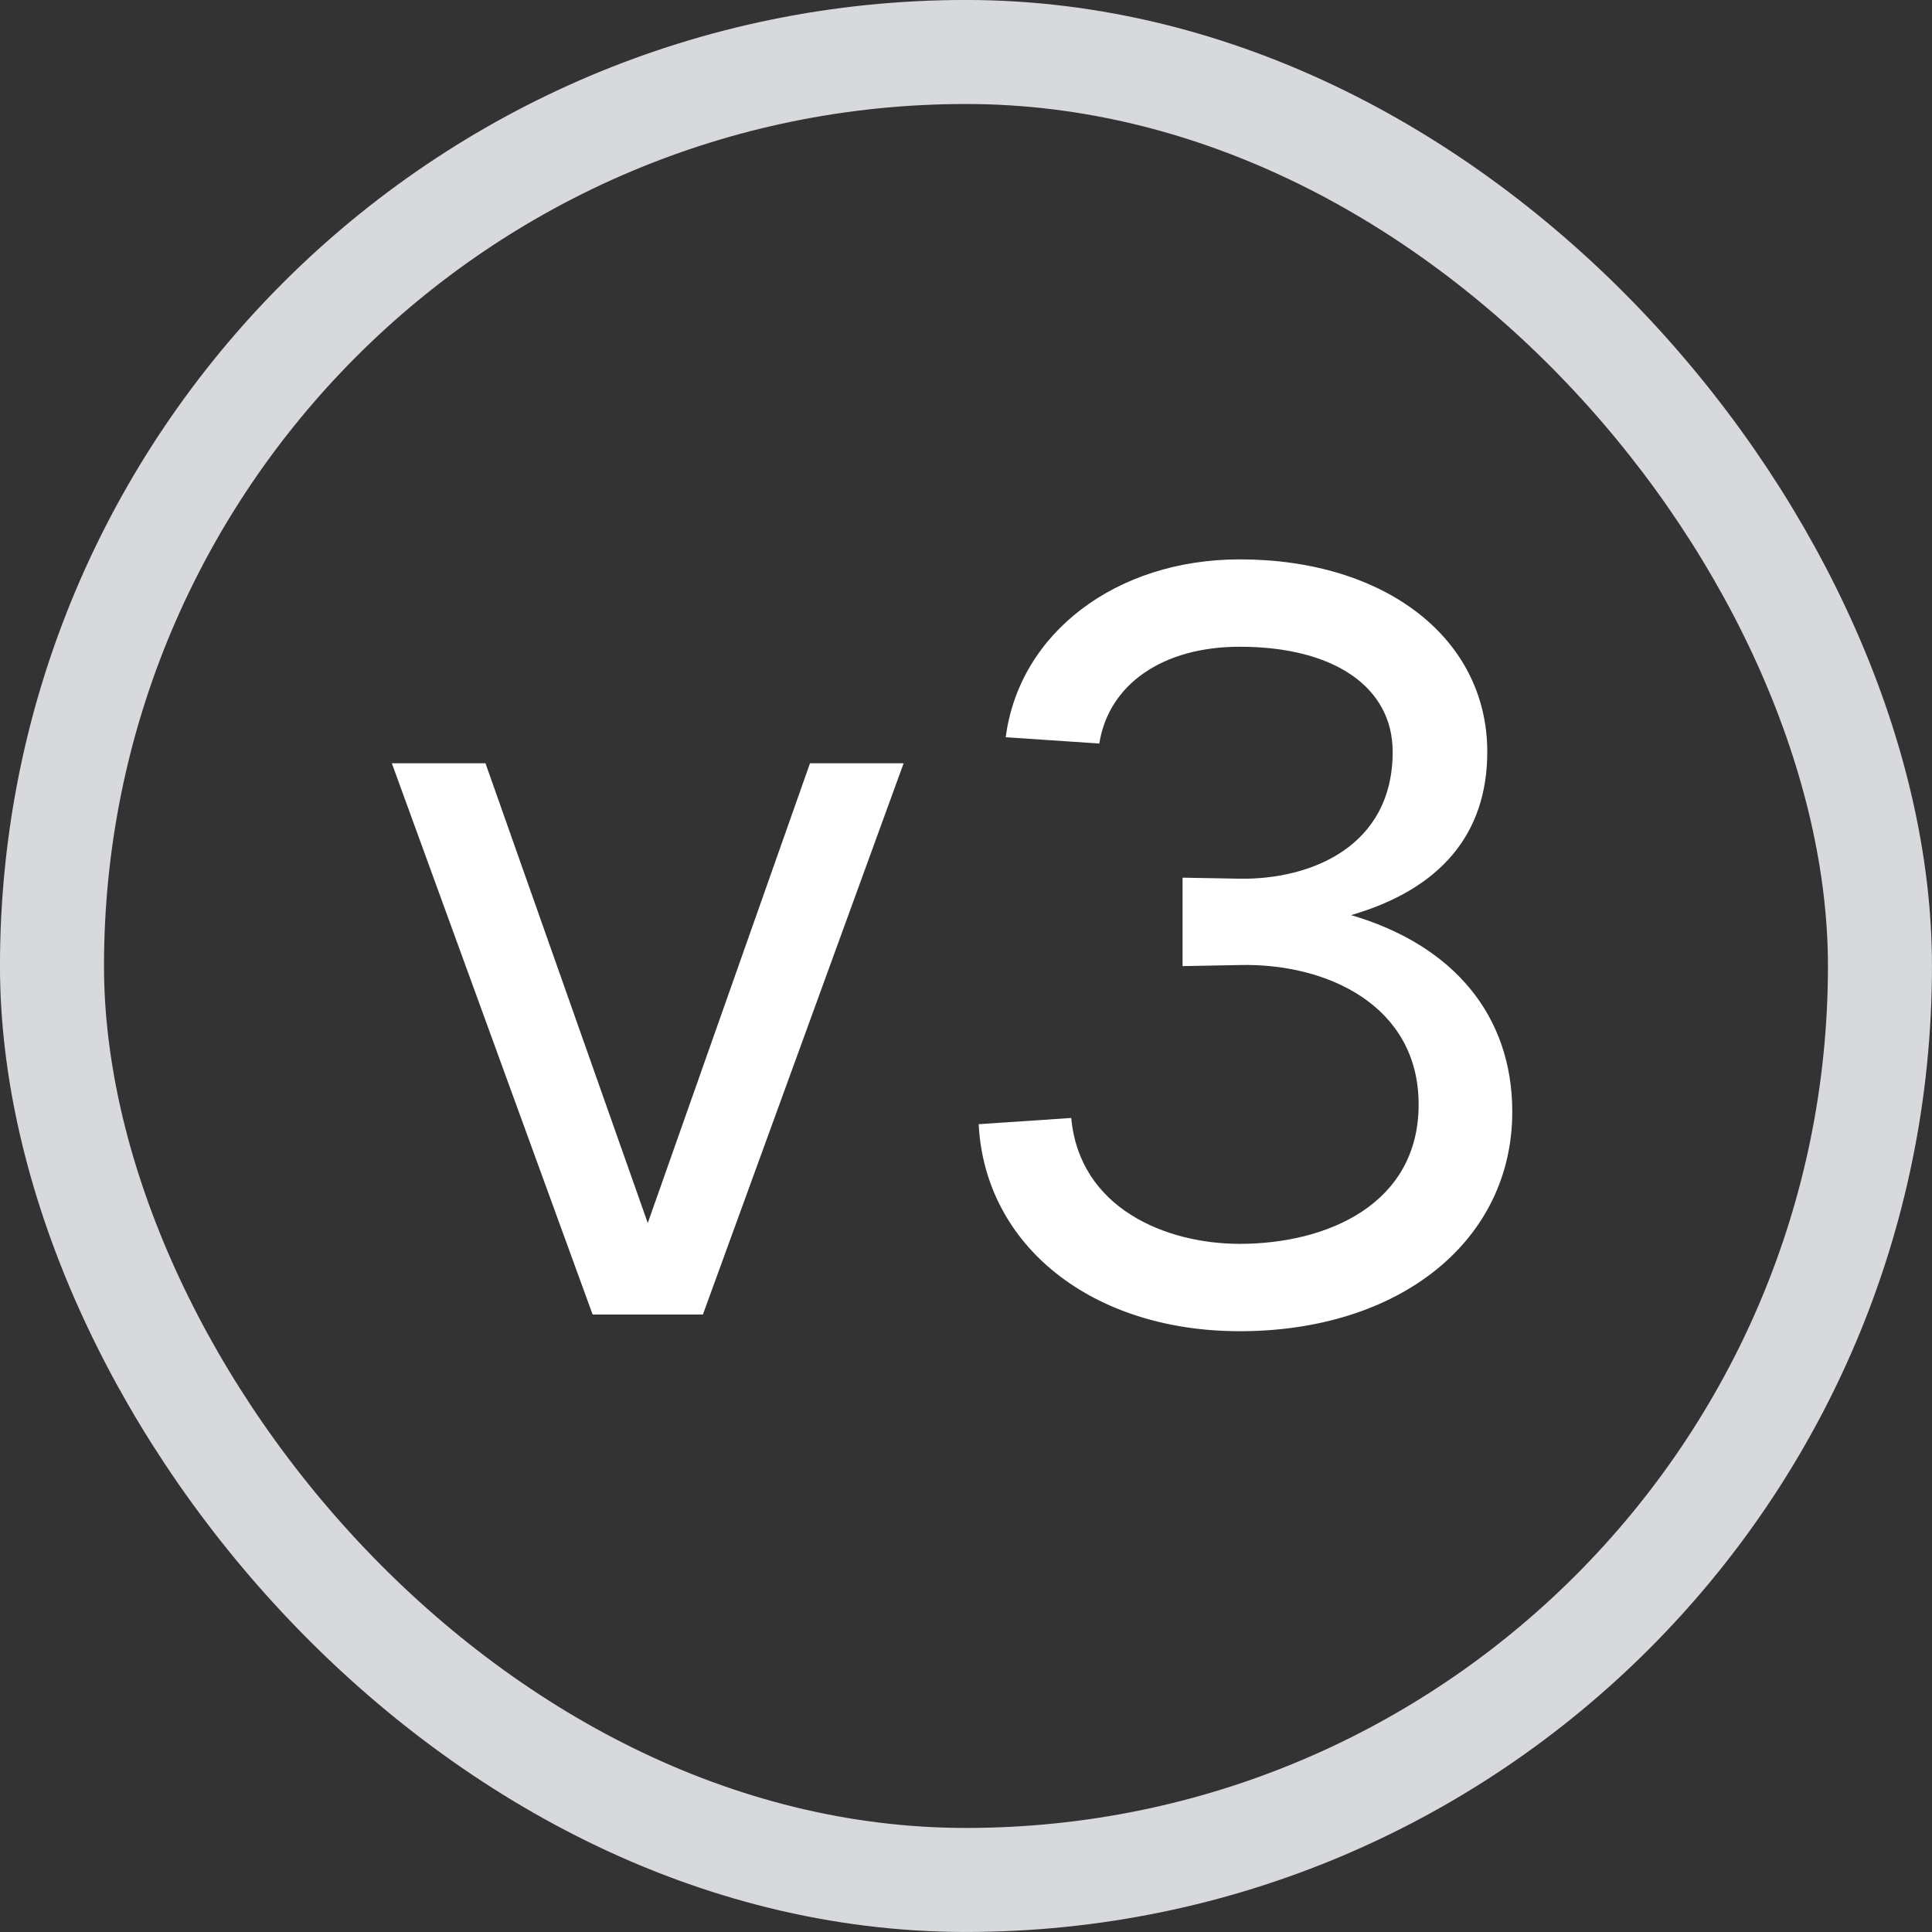 <svg width="32" height="32" viewBox="0 0 32 32" fill="none" xmlns="http://www.w3.org/2000/svg">
<rect x="0" y="0" width="32" height="32" fill="#333333" stroke="none"/>
<rect x="0.861" y="0.861" width="30.277" height="30.277" rx="15.139" stroke="#D7D9DD" stroke-width="1.723"/>
<path d="M14.967 12.642L11.642 21.773H9.816L6.49 12.642H8.041L10.729 20.257L13.416 12.642H14.967ZM20.534 14.554C21.688 14.572 23.067 14.037 23.067 12.453C23.067 11.384 22.102 10.712 20.534 10.712C19.259 10.712 18.363 11.333 18.208 12.315L16.658 12.211C16.881 10.488 18.484 9.265 20.534 9.265C22.946 9.265 24.634 10.575 24.634 12.453C24.634 13.813 23.859 14.727 22.378 15.157C24.083 15.657 25.048 16.829 25.048 18.414C25.048 20.55 23.187 22.049 20.534 22.049C18.088 22.049 16.313 20.636 16.21 18.62L17.743 18.517C17.881 20.016 19.311 20.602 20.534 20.602C21.981 20.602 23.497 19.947 23.497 18.293C23.497 16.656 21.981 15.95 20.534 15.984L19.587 16.002V14.537L20.534 14.554Z" fill="white"/>
</svg>
